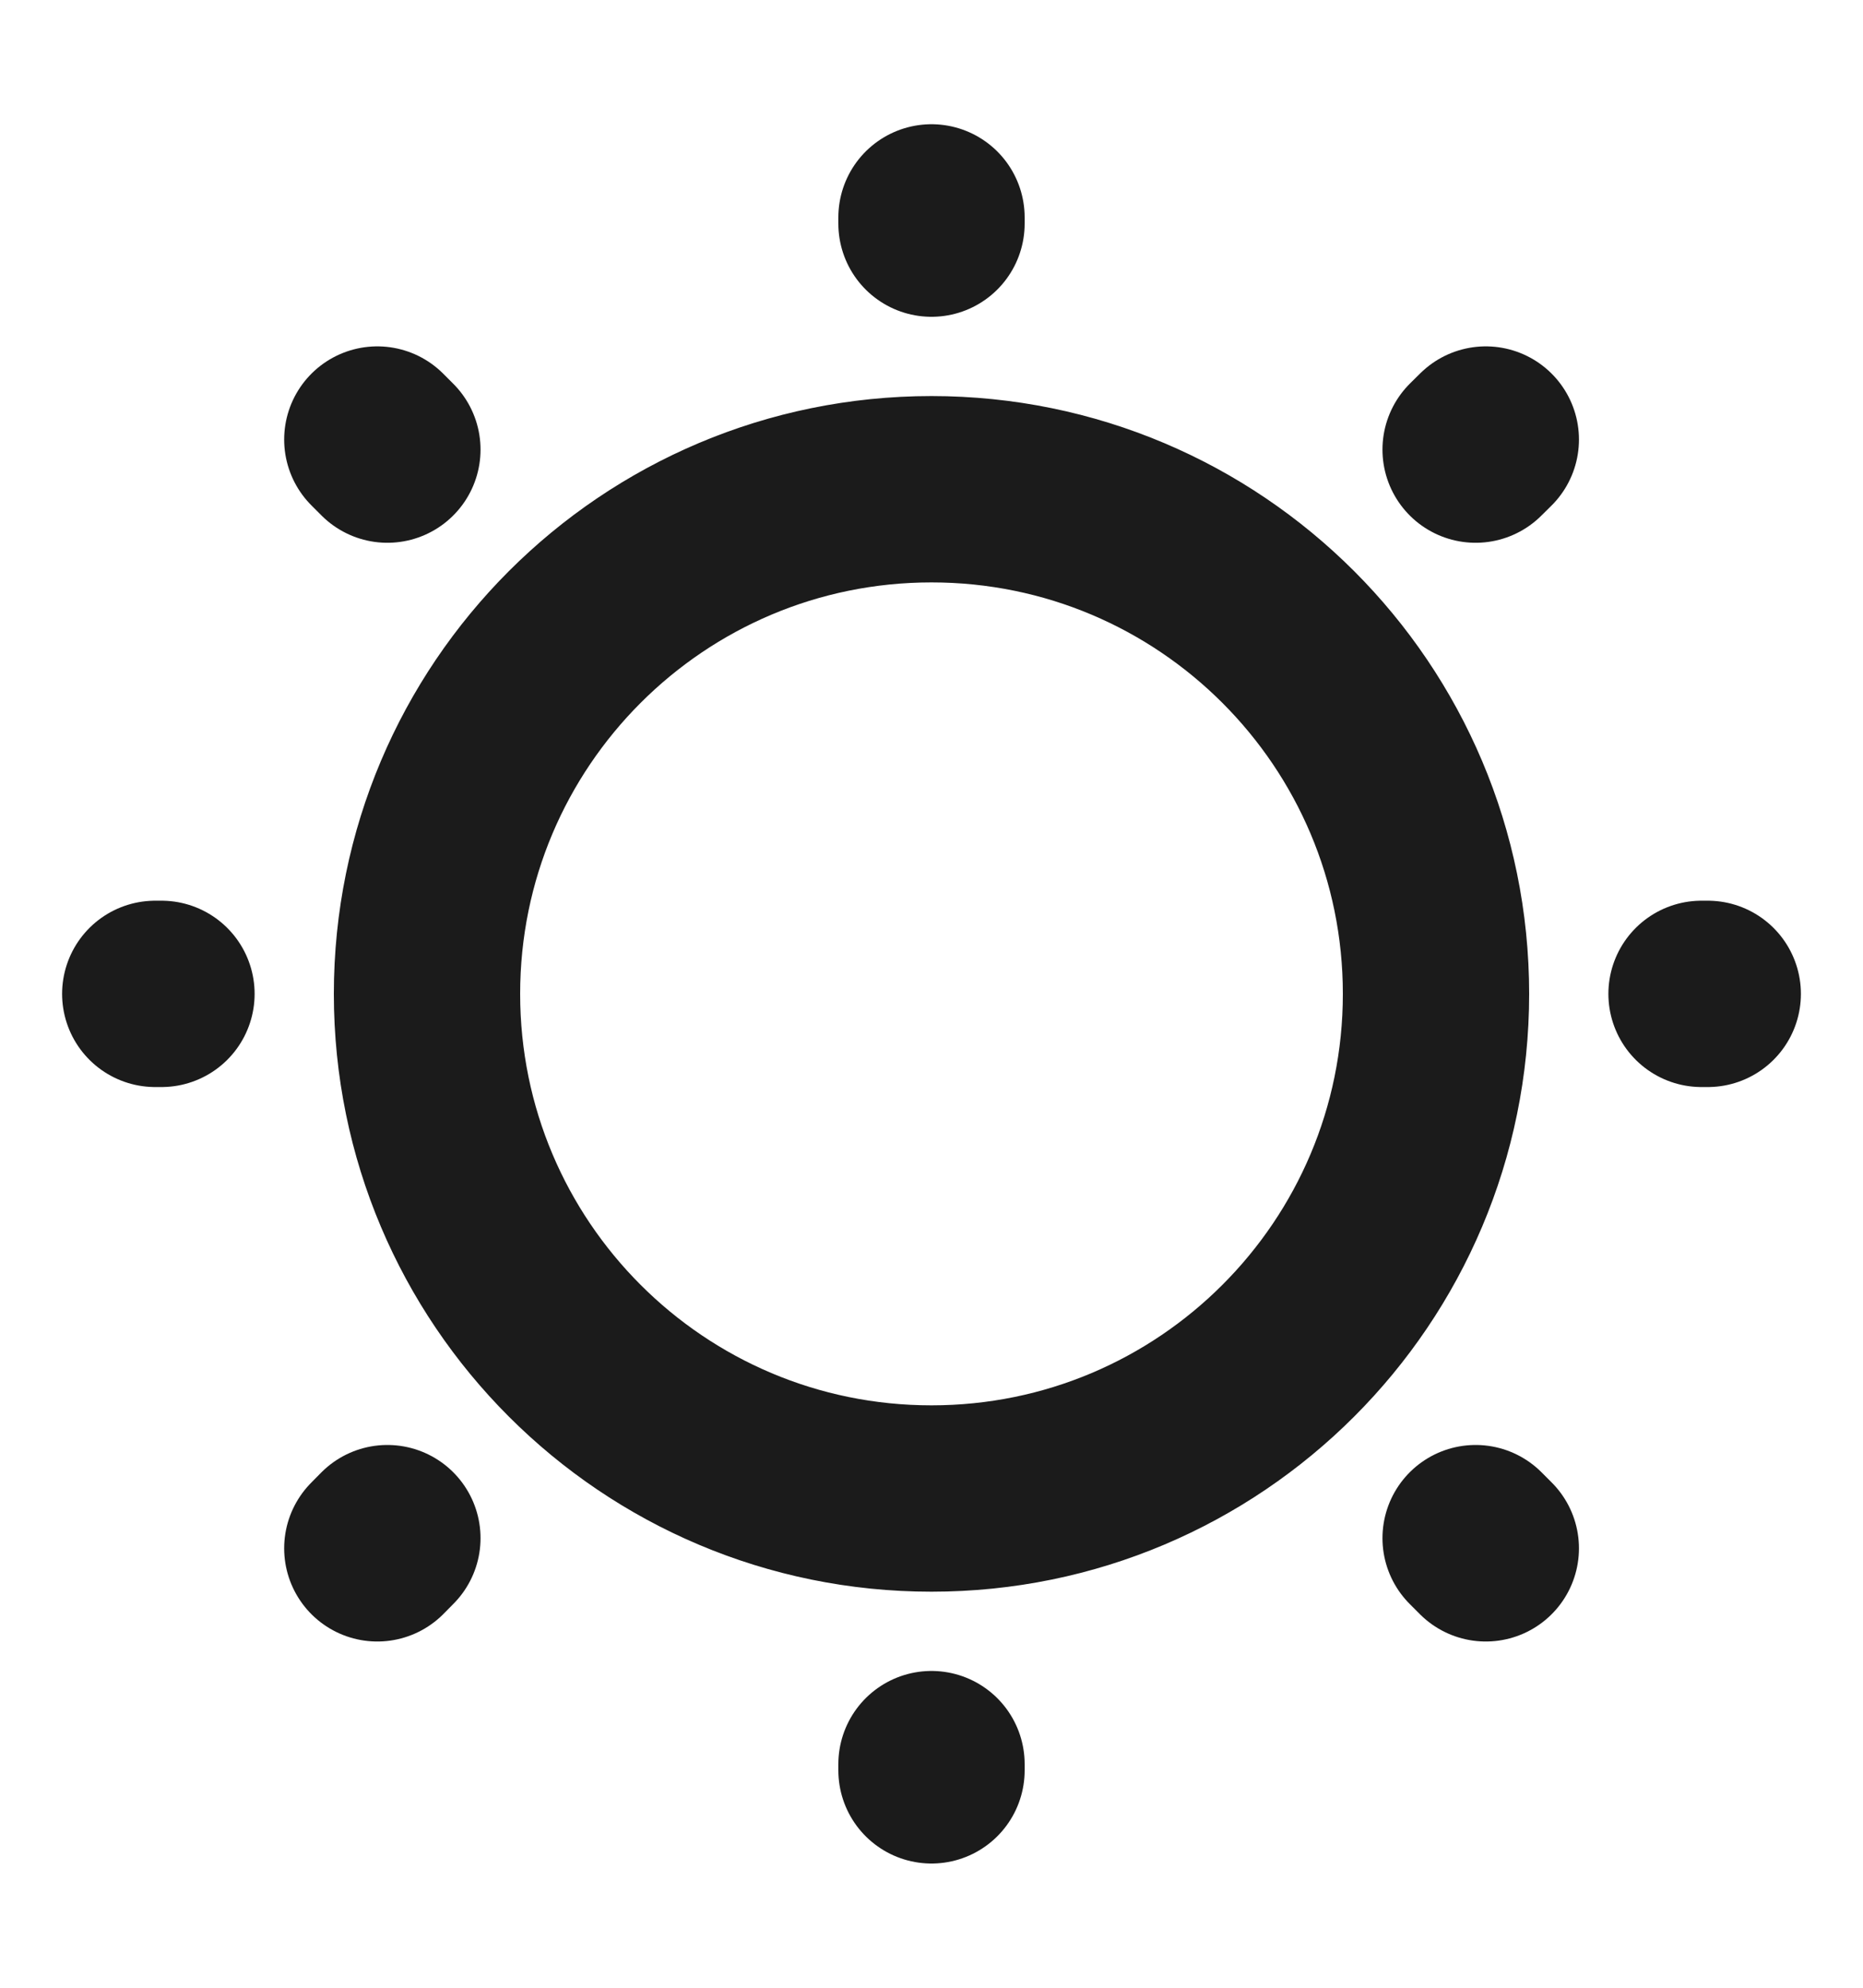 <svg width="15" height="16" viewBox="0 0 15 16" fill="none" xmlns="http://www.w3.org/2000/svg">
<g id="Sun">
<path id="icon" d="M11.881 3.619L11.963 3.538M3.038 12.463L3.119 12.381M7.5 1.8V1.75M7.5 14.25V14.2M1.3 8H1.25M13.75 8H13.7M3.119 3.619L3.038 3.538M11.963 12.463L11.881 12.381M11.562 8C11.562 10.244 9.744 12.062 7.5 12.062C5.256 12.062 3.438 10.244 3.438 8C3.438 5.756 5.256 3.938 7.5 3.938C9.744 3.938 11.562 5.756 11.562 8Z" stroke="#1B1B1B" stroke-width="1.5" stroke-linecap="round" stroke-linejoin="round"/>
</g>
</svg>

